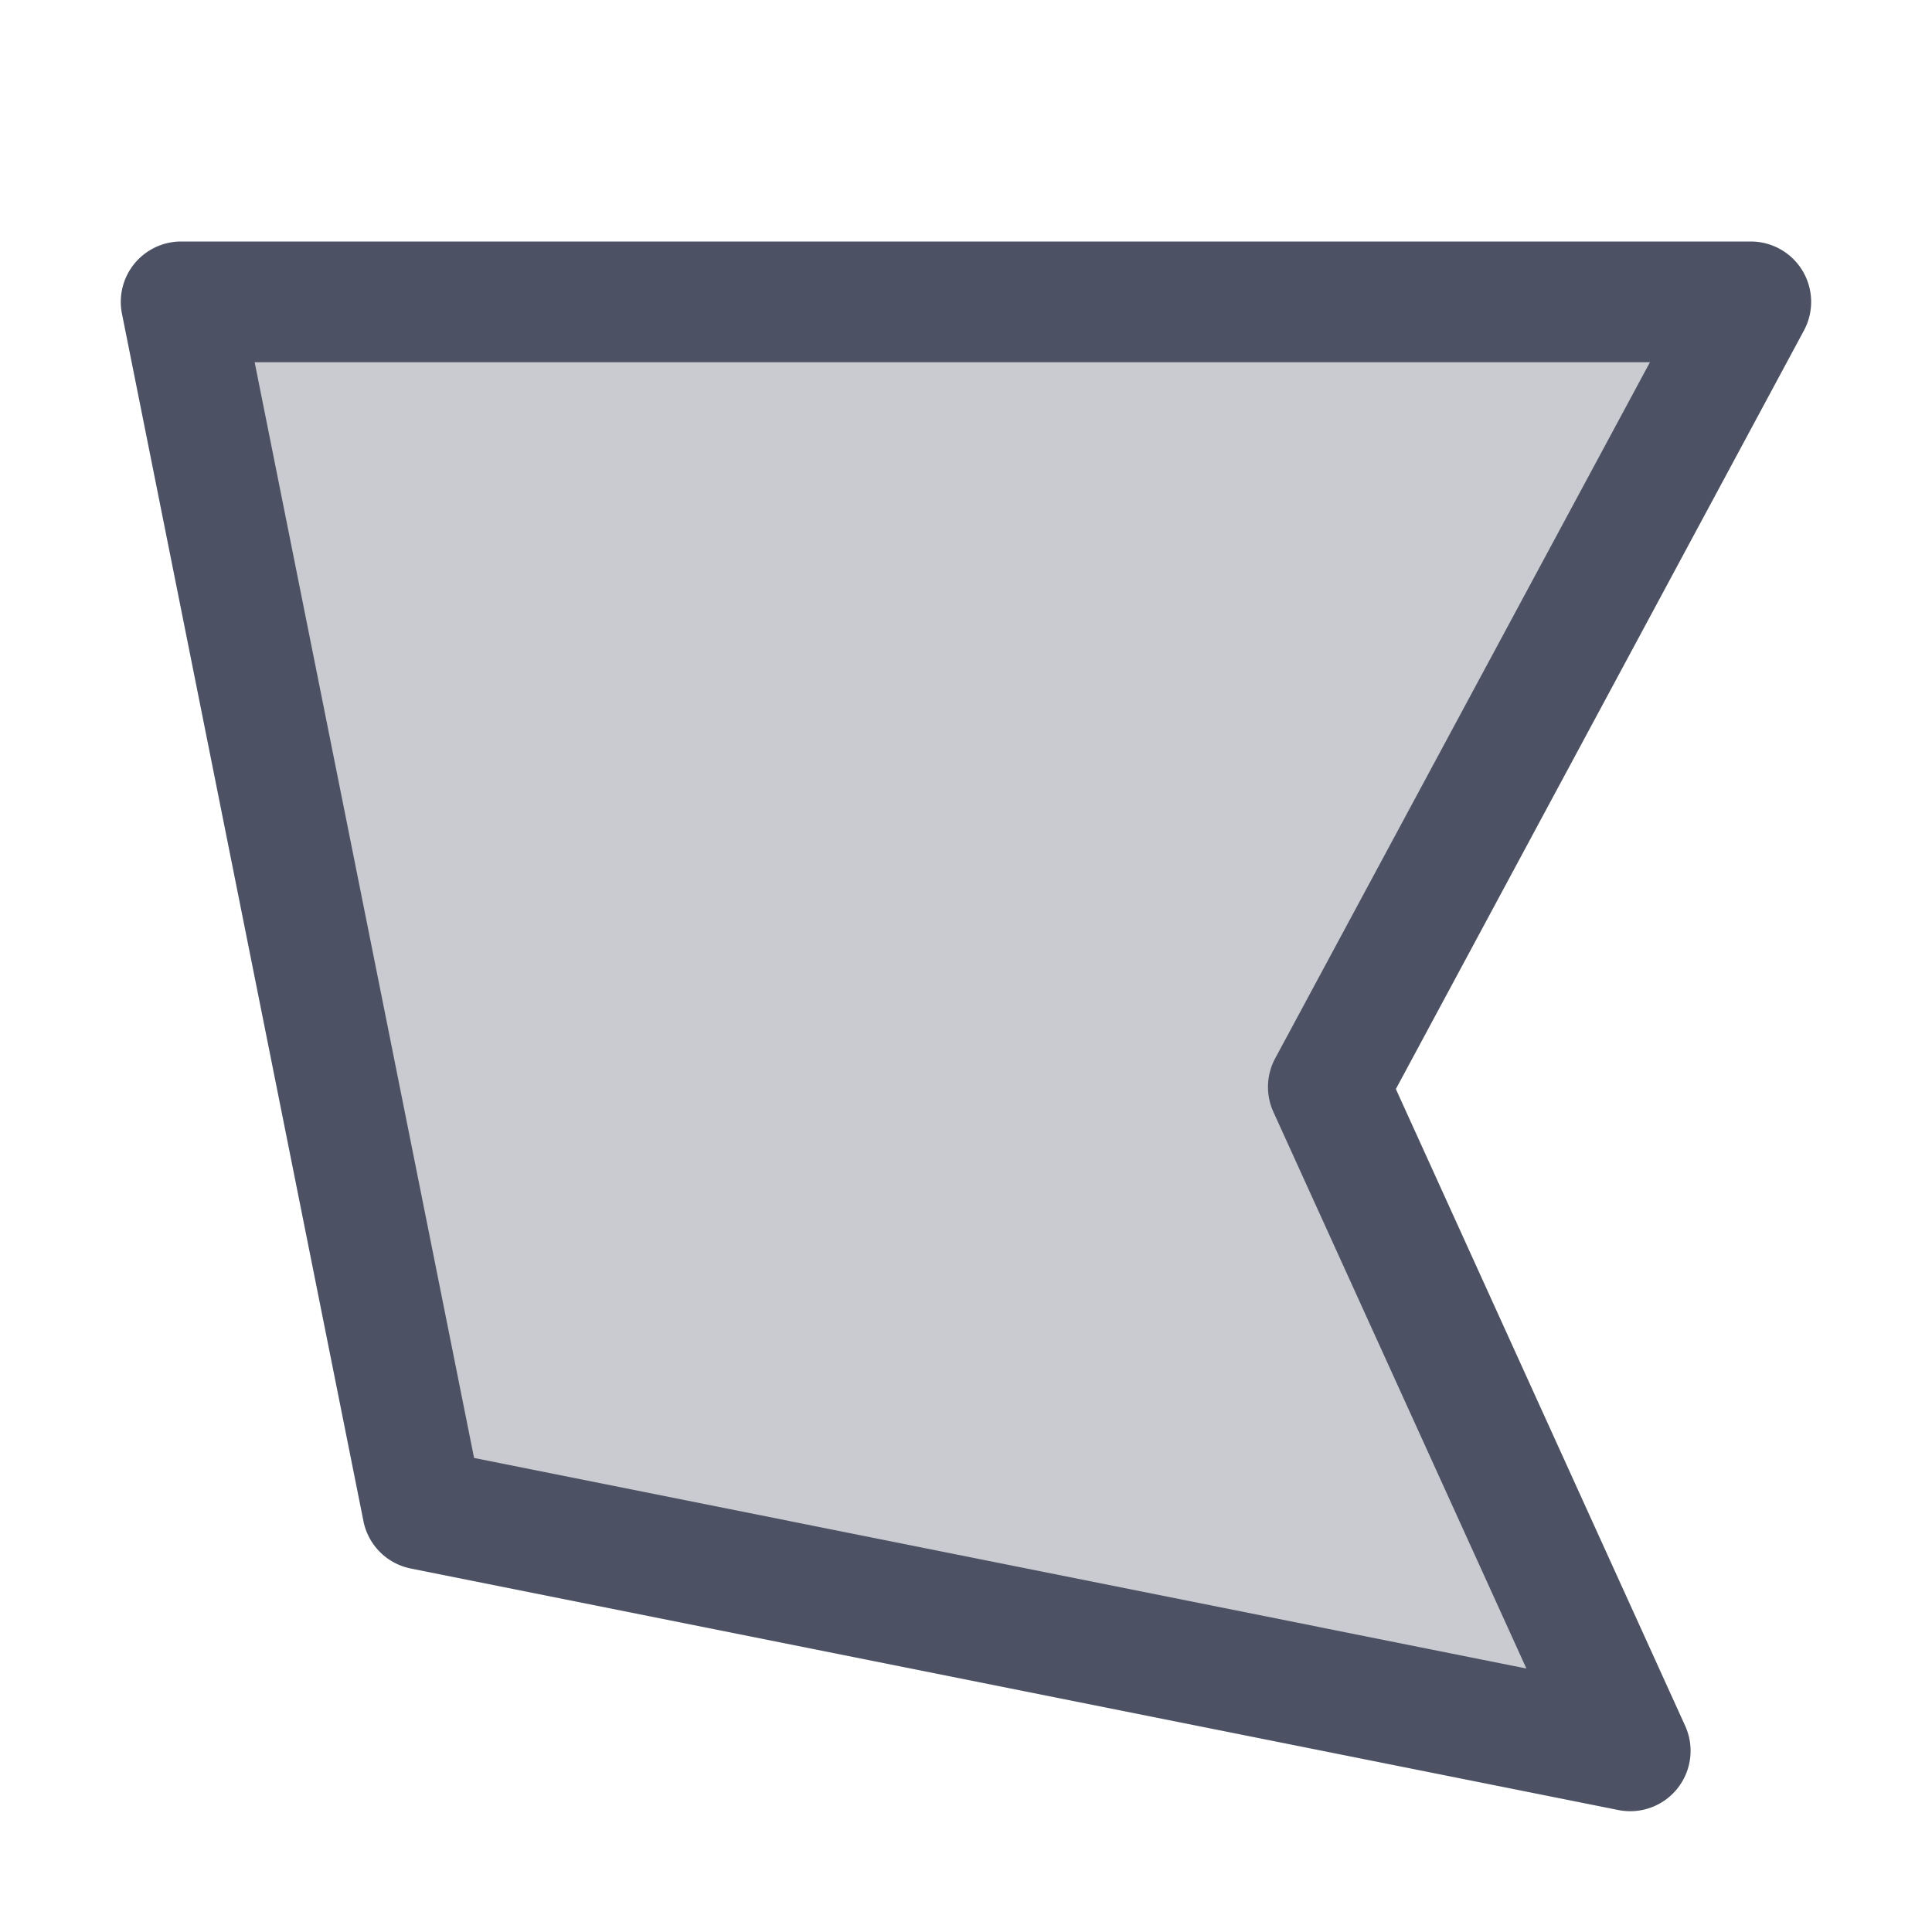 <svg width="16" height="16" version="1.1" xmlns="http://www.w3.org/2000/svg">
<path d="m1.5 2.5h13l-3.5 6.5 2.5 5.5-10-2z" fill="#4c5263" opacity=".3"/>
<path d="m1.5 2a0.5 0.5 0 0 0-0.49 0.598l2 10a0.5 0.5 0 0 0 0.393 0.392l10 2a0.5 0.5 0 0 0 0.553-0.697l-2.396-5.274 3.38-6.283a0.5 0.5 0 0 0-0.439-0.736zm0.609 1h11.555l-3.103 5.764a0.5 0.5 0 0 0-0.016 0.443l2.096 4.611-8.715-1.744z" fill="#4c5263"/>
</svg>
